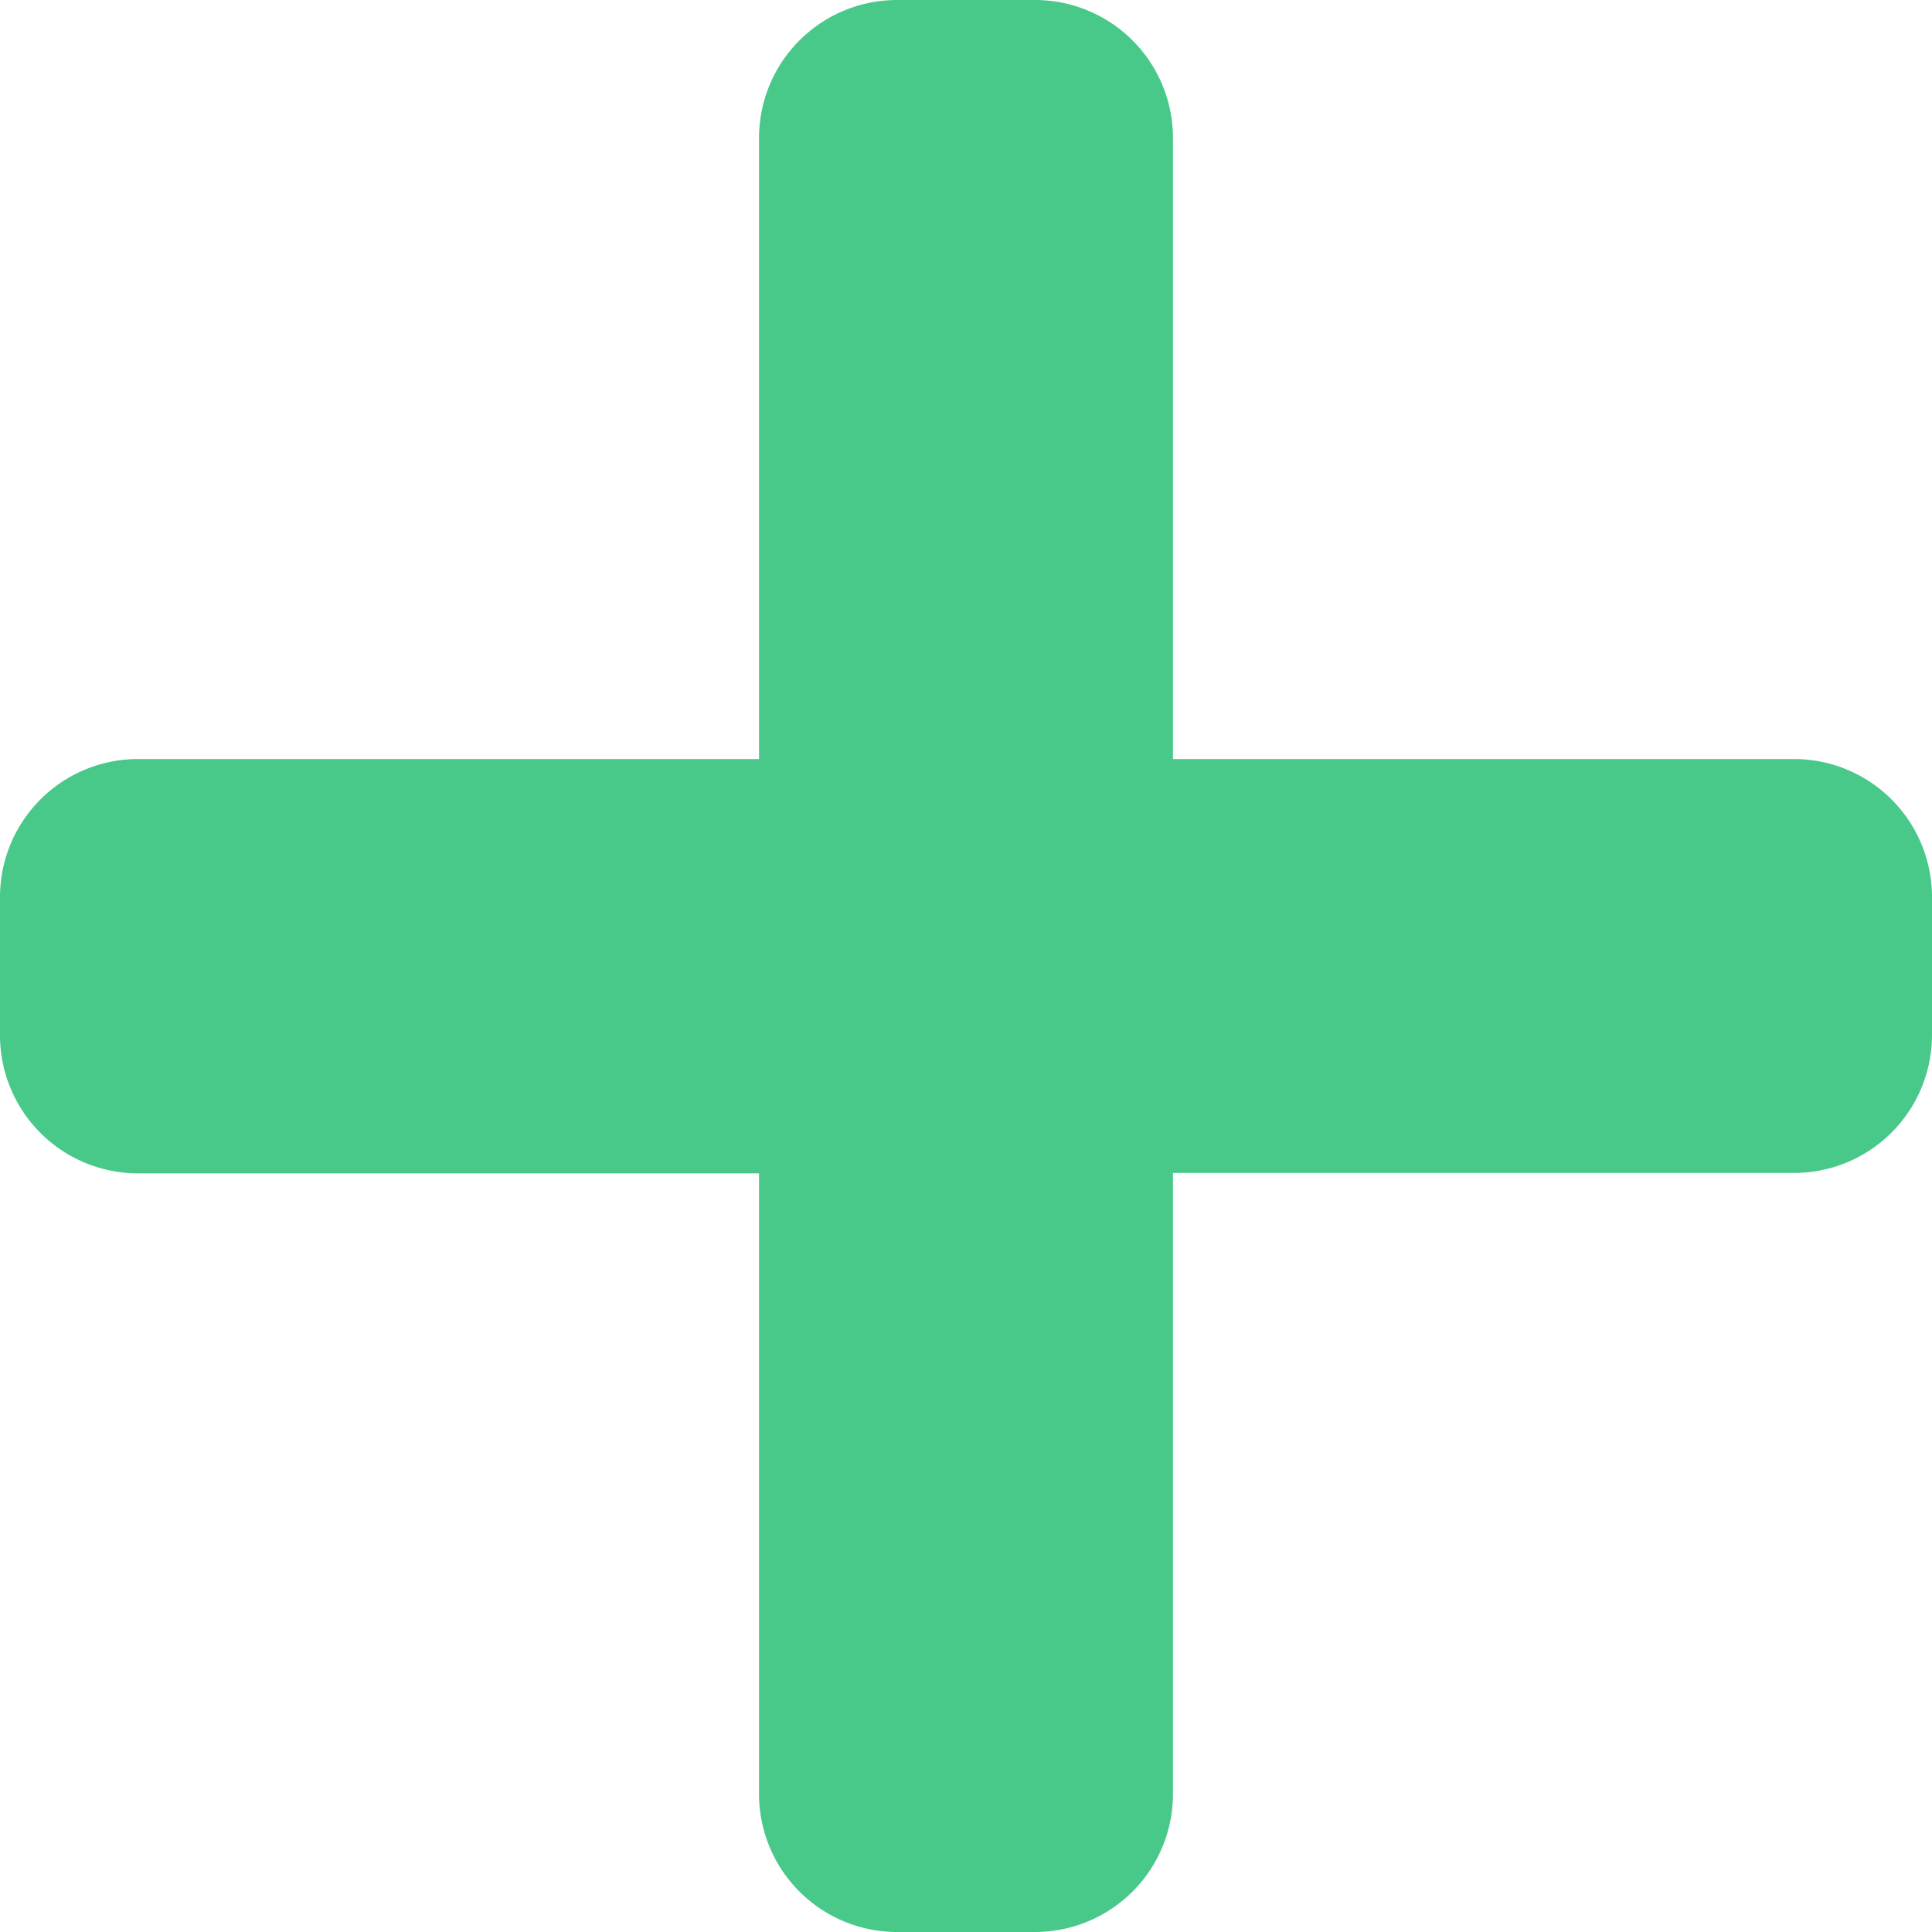 <svg xmlns="http://www.w3.org/2000/svg" width="20.06" height="20.06" viewBox="0 0 20.06 20.06">
  <path id="Icon_awesome-plus" data-name="Icon awesome-plus" d="M18.627,10.131H12.179V3.683A1.433,1.433,0,0,0,10.746,2.25H9.313A1.433,1.433,0,0,0,7.881,3.683v6.448H1.433A1.433,1.433,0,0,0,0,11.563V13a1.433,1.433,0,0,0,1.433,1.433H7.881v6.448A1.433,1.433,0,0,0,9.313,22.31h1.433a1.433,1.433,0,0,0,1.433-1.433V14.429h6.448A1.433,1.433,0,0,0,20.06,13V11.563A1.433,1.433,0,0,0,18.627,10.131Z" transform="translate(0 -2.25)" fill="#48c989"/>
</svg>
